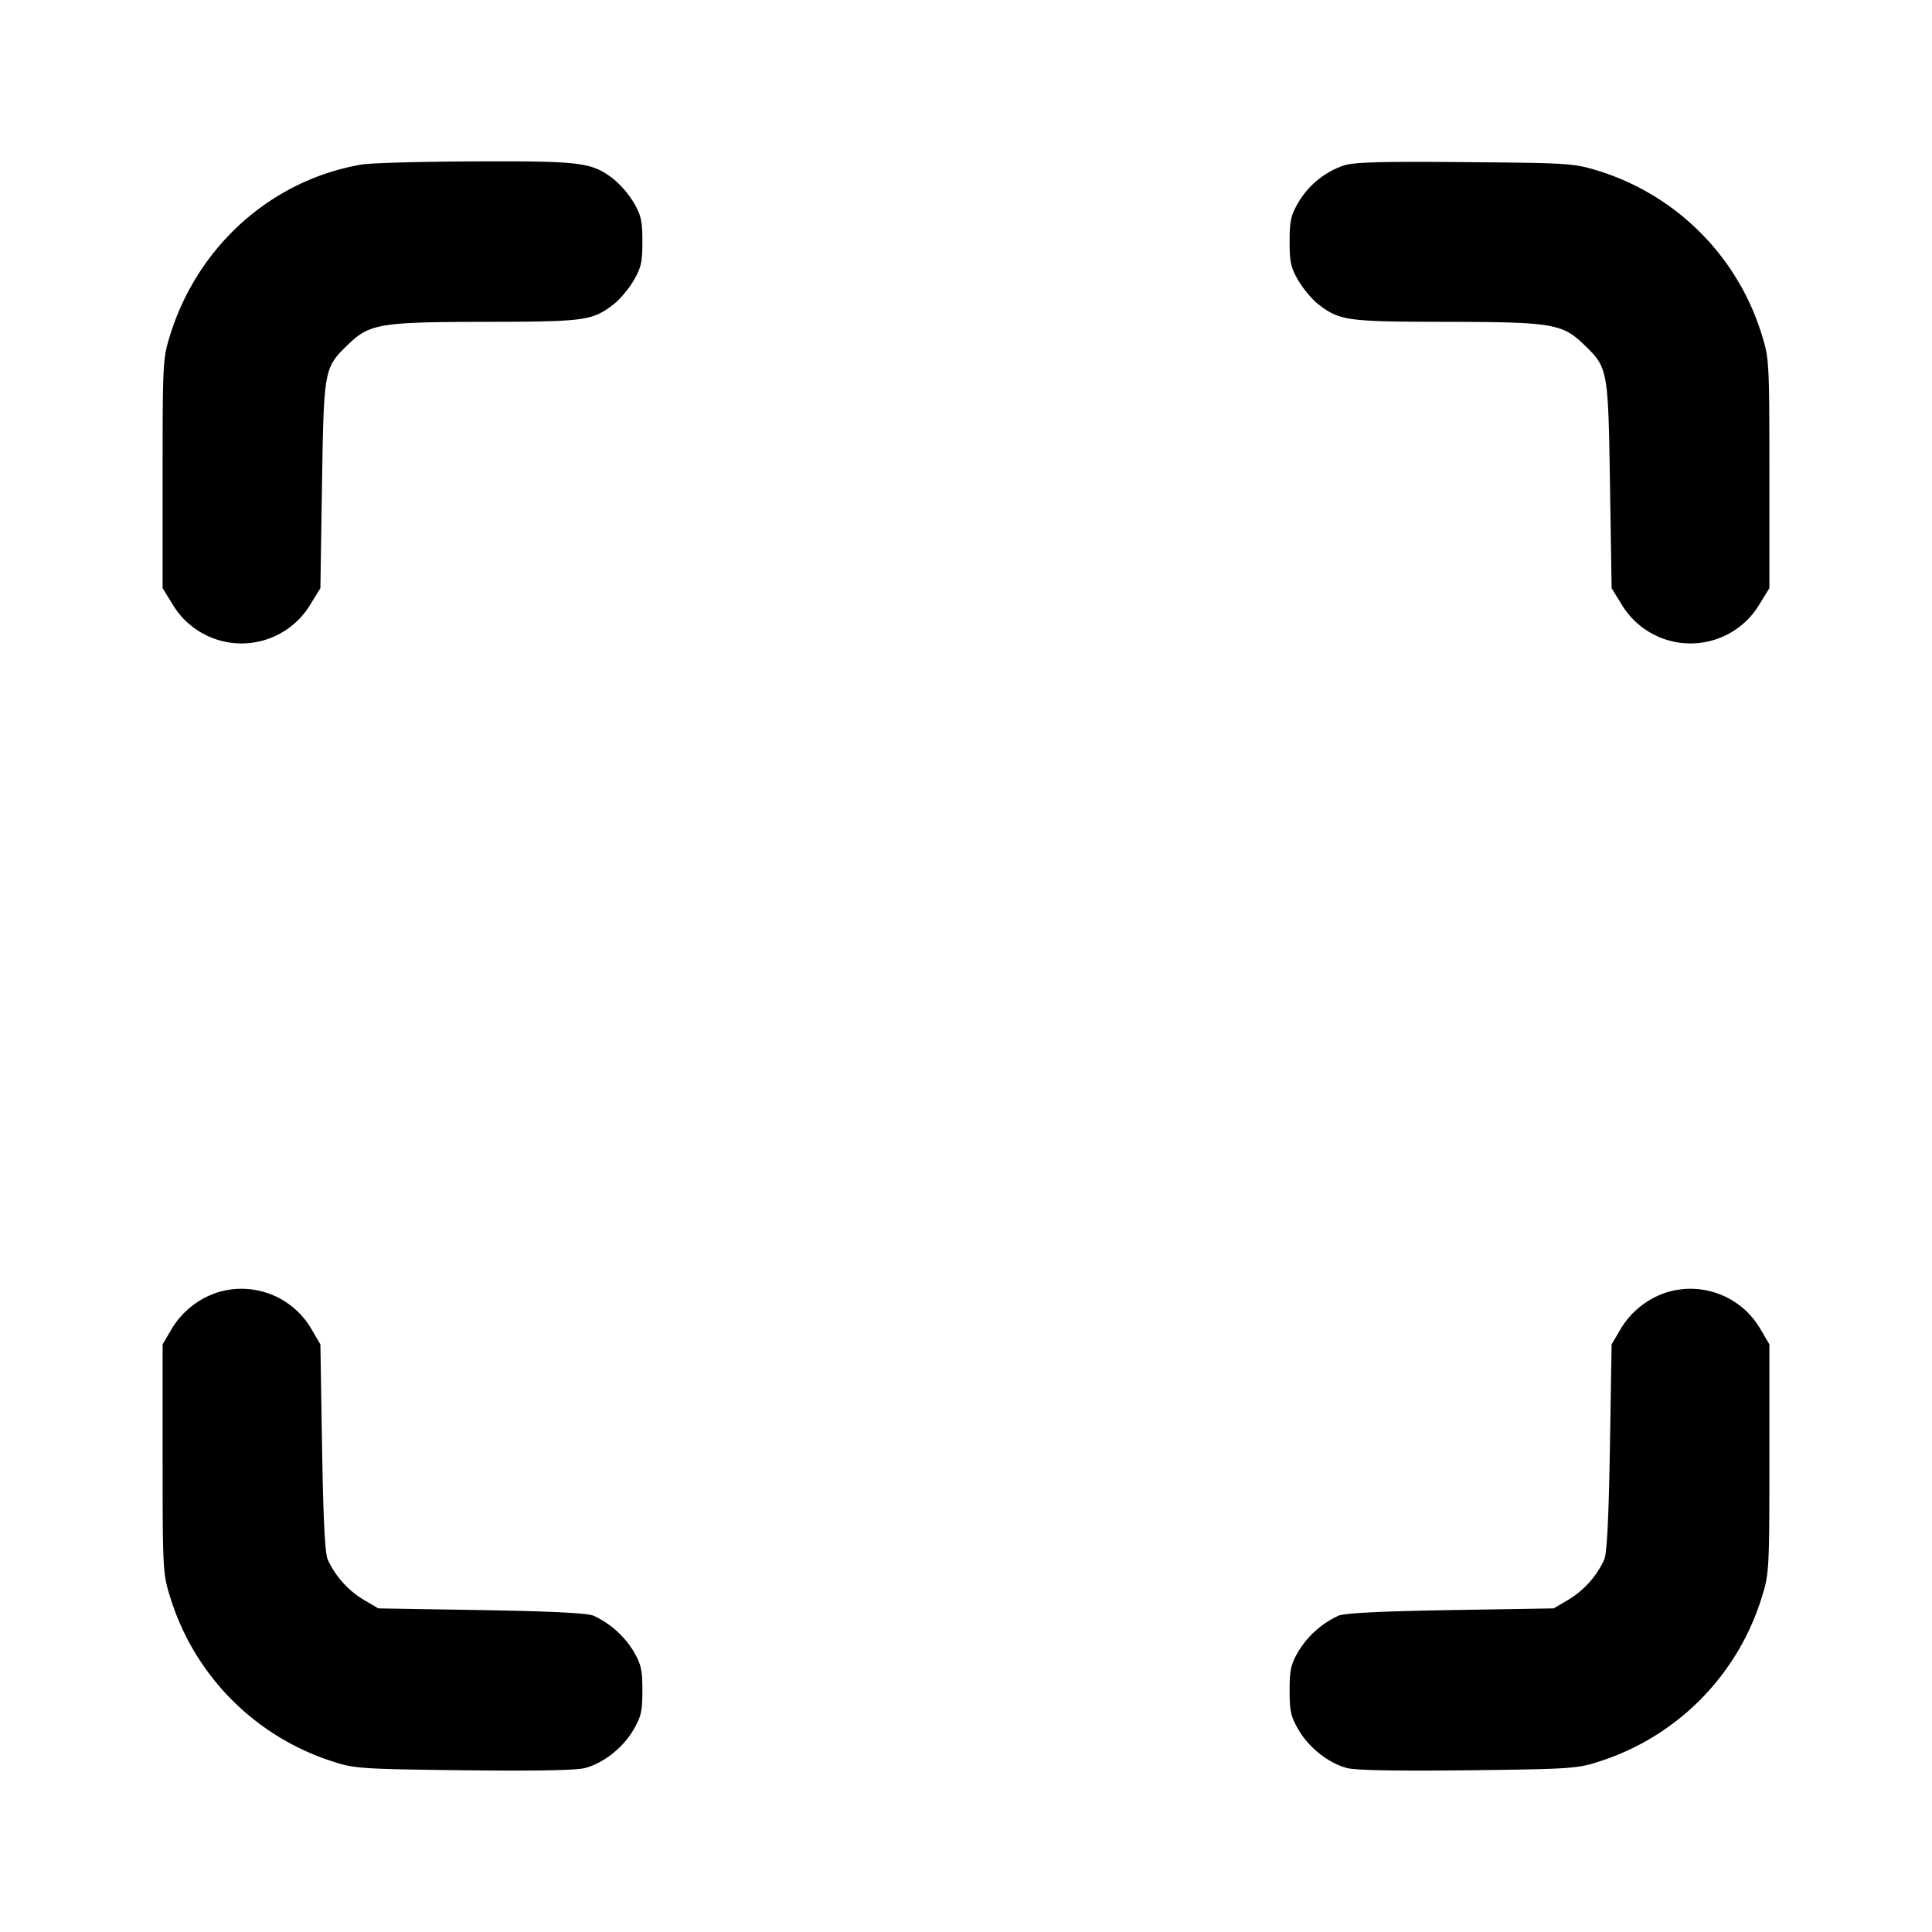 <svg xmlns="http://www.w3.org/2000/svg" width="24" height="24" fill="none" stroke="currentColor" stroke-linecap="round" stroke-linejoin="round" stroke-width="2"><path fill="#000" fill-rule="evenodd" stroke="none" d="M4.499 2.043C3.383 2.23 2.461 3.048 2.114 4.16c-.091.291-.094.343-.094 1.723v1.423l.121.197a.998.998 0 0 0 1.718 0l.121-.196L4 6.023c.023-1.442.025-1.452.321-1.74.271-.262.395-.283 1.716-.285 1.229-.002 1.319-.014 1.582-.215.077-.058.189-.191.25-.294.095-.161.111-.233.111-.489 0-.254-.017-.328-.108-.484a1.2 1.2 0 0 0-.254-.295C7.35 2.016 7.216 2 5.904 2.005c-.662.002-1.295.02-1.405.038m12.196.012a1.05 1.05 0 0 0-.567.461c-.091.156-.108.23-.108.484 0 .256.016.328.111.489.061.103.173.236.25.294.263.201.353.213 1.582.215 1.321.002 1.445.023 1.716.285.296.288.298.298.321 1.74l.02 1.284.121.196a.998.998 0 0 0 1.718 0l.121-.197V5.883c0-1.38-.003-1.432-.094-1.723a3.08 3.08 0 0 0-2.025-2.036c-.31-.096-.366-.099-1.661-.11-1.034-.009-1.378 0-1.505.041m-14 14.002a1.04 1.04 0 0 0-.567.459l-.108.184v1.42c0 1.377.003 1.429.094 1.72a3.1 3.1 0 0 0 2.026 2.044c.264.086.355.092 1.624.107.883.01 1.399.001 1.504-.028.23-.062.469-.25.599-.471.097-.165.113-.235.113-.492 0-.254-.017-.328-.108-.484a1.14 1.14 0 0 0-.499-.445c-.077-.033-.519-.055-1.393-.07L4.7 19.98l-.184-.108a1.14 1.14 0 0 1-.445-.499c-.034-.078-.056-.508-.07-1.393L3.98 16.7l-.108-.184a1.005 1.005 0 0 0-1.177-.459m18 0a1.04 1.04 0 0 0-.567.459l-.108.184-.021 1.28c-.015.874-.037 1.316-.07 1.393a1.14 1.14 0 0 1-.445.499l-.184.108-1.28.021c-.874.015-1.316.037-1.393.07a1.14 1.14 0 0 0-.499.445c-.091.156-.108.23-.108.484 0 .257.016.327.113.492.13.221.369.409.599.471.105.029.621.038 1.504.028 1.269-.015 1.36-.021 1.624-.107a3.1 3.1 0 0 0 2.026-2.044c.091-.291.094-.343.094-1.72V16.7l-.108-.184a1.005 1.005 0 0 0-1.177-.459"/></svg>
